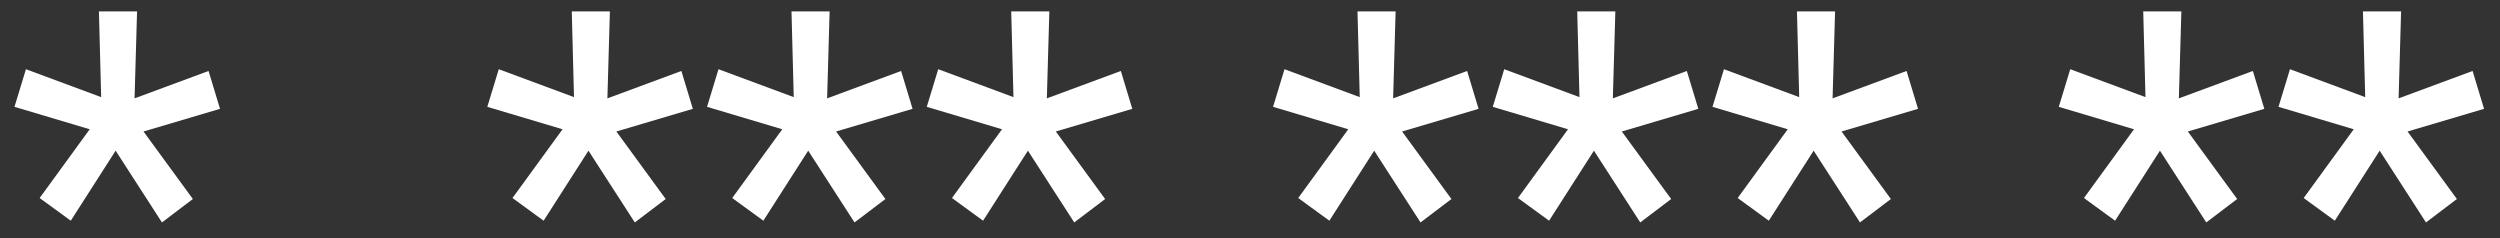 <svg width="147" height="14" viewBox="0 0 147 14" fill="black" xmlns="http://www.w3.org/2000/svg">
<rect x="0" y="0" width="147" height="14" fill="#333333" stroke="none"/>
<path d="M5.275 7.601L0.852 6.282L1.525 4.07L5.949 5.711L5.817 0.672H8.059L7.912 5.784L12.263 4.173L12.937 6.399L8.439 7.732L11.34 11.702L9.523 13.079L6.799 8.86L4.162 12.977L2.331 11.644L5.275 7.601ZM33.078 7.601L28.654 6.282L29.328 4.07L33.752 5.711L33.62 0.672H35.861L35.715 5.784L40.065 4.173L40.739 6.399L36.242 7.732L39.143 11.702L37.326 13.079L34.602 8.86L31.965 12.977L30.134 11.644L33.078 7.601ZM45.998 7.601L41.574 6.282L42.248 4.07L46.672 5.711L46.54 0.672H48.781L48.635 5.784L52.985 4.173L53.659 6.399L49.162 7.732L52.062 11.702L50.246 13.079L47.522 8.86L44.885 12.977L43.054 11.644L45.998 7.601ZM58.918 7.601L54.494 6.282L55.168 4.07L59.592 5.711L59.46 0.672H61.701L61.555 5.784L65.905 4.173L66.579 6.399L62.082 7.732L64.982 11.702L63.166 13.079L60.441 8.86L57.805 12.977L55.974 11.644L58.918 7.601ZM79.279 7.601L74.856 6.282L75.529 4.07L79.953 5.711L79.821 0.672H82.062L81.916 5.784L86.267 4.173L86.94 6.399L82.443 7.732L85.344 11.702L83.527 13.079L80.803 8.86L78.166 12.977L76.335 11.644L79.279 7.601ZM92.199 7.601L87.775 6.282L88.449 4.07L92.873 5.711L92.741 0.672H94.982L94.836 5.784L99.186 4.173L99.86 6.399L95.363 7.732L98.264 11.702L96.447 13.079L93.723 8.86L91.086 12.977L89.255 11.644L92.199 7.601ZM105.119 7.601L100.695 6.282L101.369 4.07L105.793 5.711L105.661 0.672H107.902L107.756 5.784L112.106 4.173L112.78 6.399L108.283 7.732L111.184 11.702L109.367 13.079L106.643 8.86L104.006 12.977L102.175 11.644L105.119 7.601ZM125.48 7.601L121.057 6.282L121.73 4.07L126.154 5.711L126.022 0.672H128.264L128.117 5.784L132.468 4.173L133.142 6.399L128.645 7.732L131.545 11.702L129.729 13.079L127.004 8.86L124.367 12.977L122.536 11.644L125.48 7.601ZM138.4 7.601L133.977 6.282L134.65 4.07L139.074 5.711L138.942 0.672H141.184L141.037 5.784L145.388 4.173L146.062 6.399L141.564 7.732L144.465 11.702L142.648 13.079L139.924 8.86L137.287 12.977L135.456 11.644L138.4 7.601Z" fill="white"/>
</svg>
